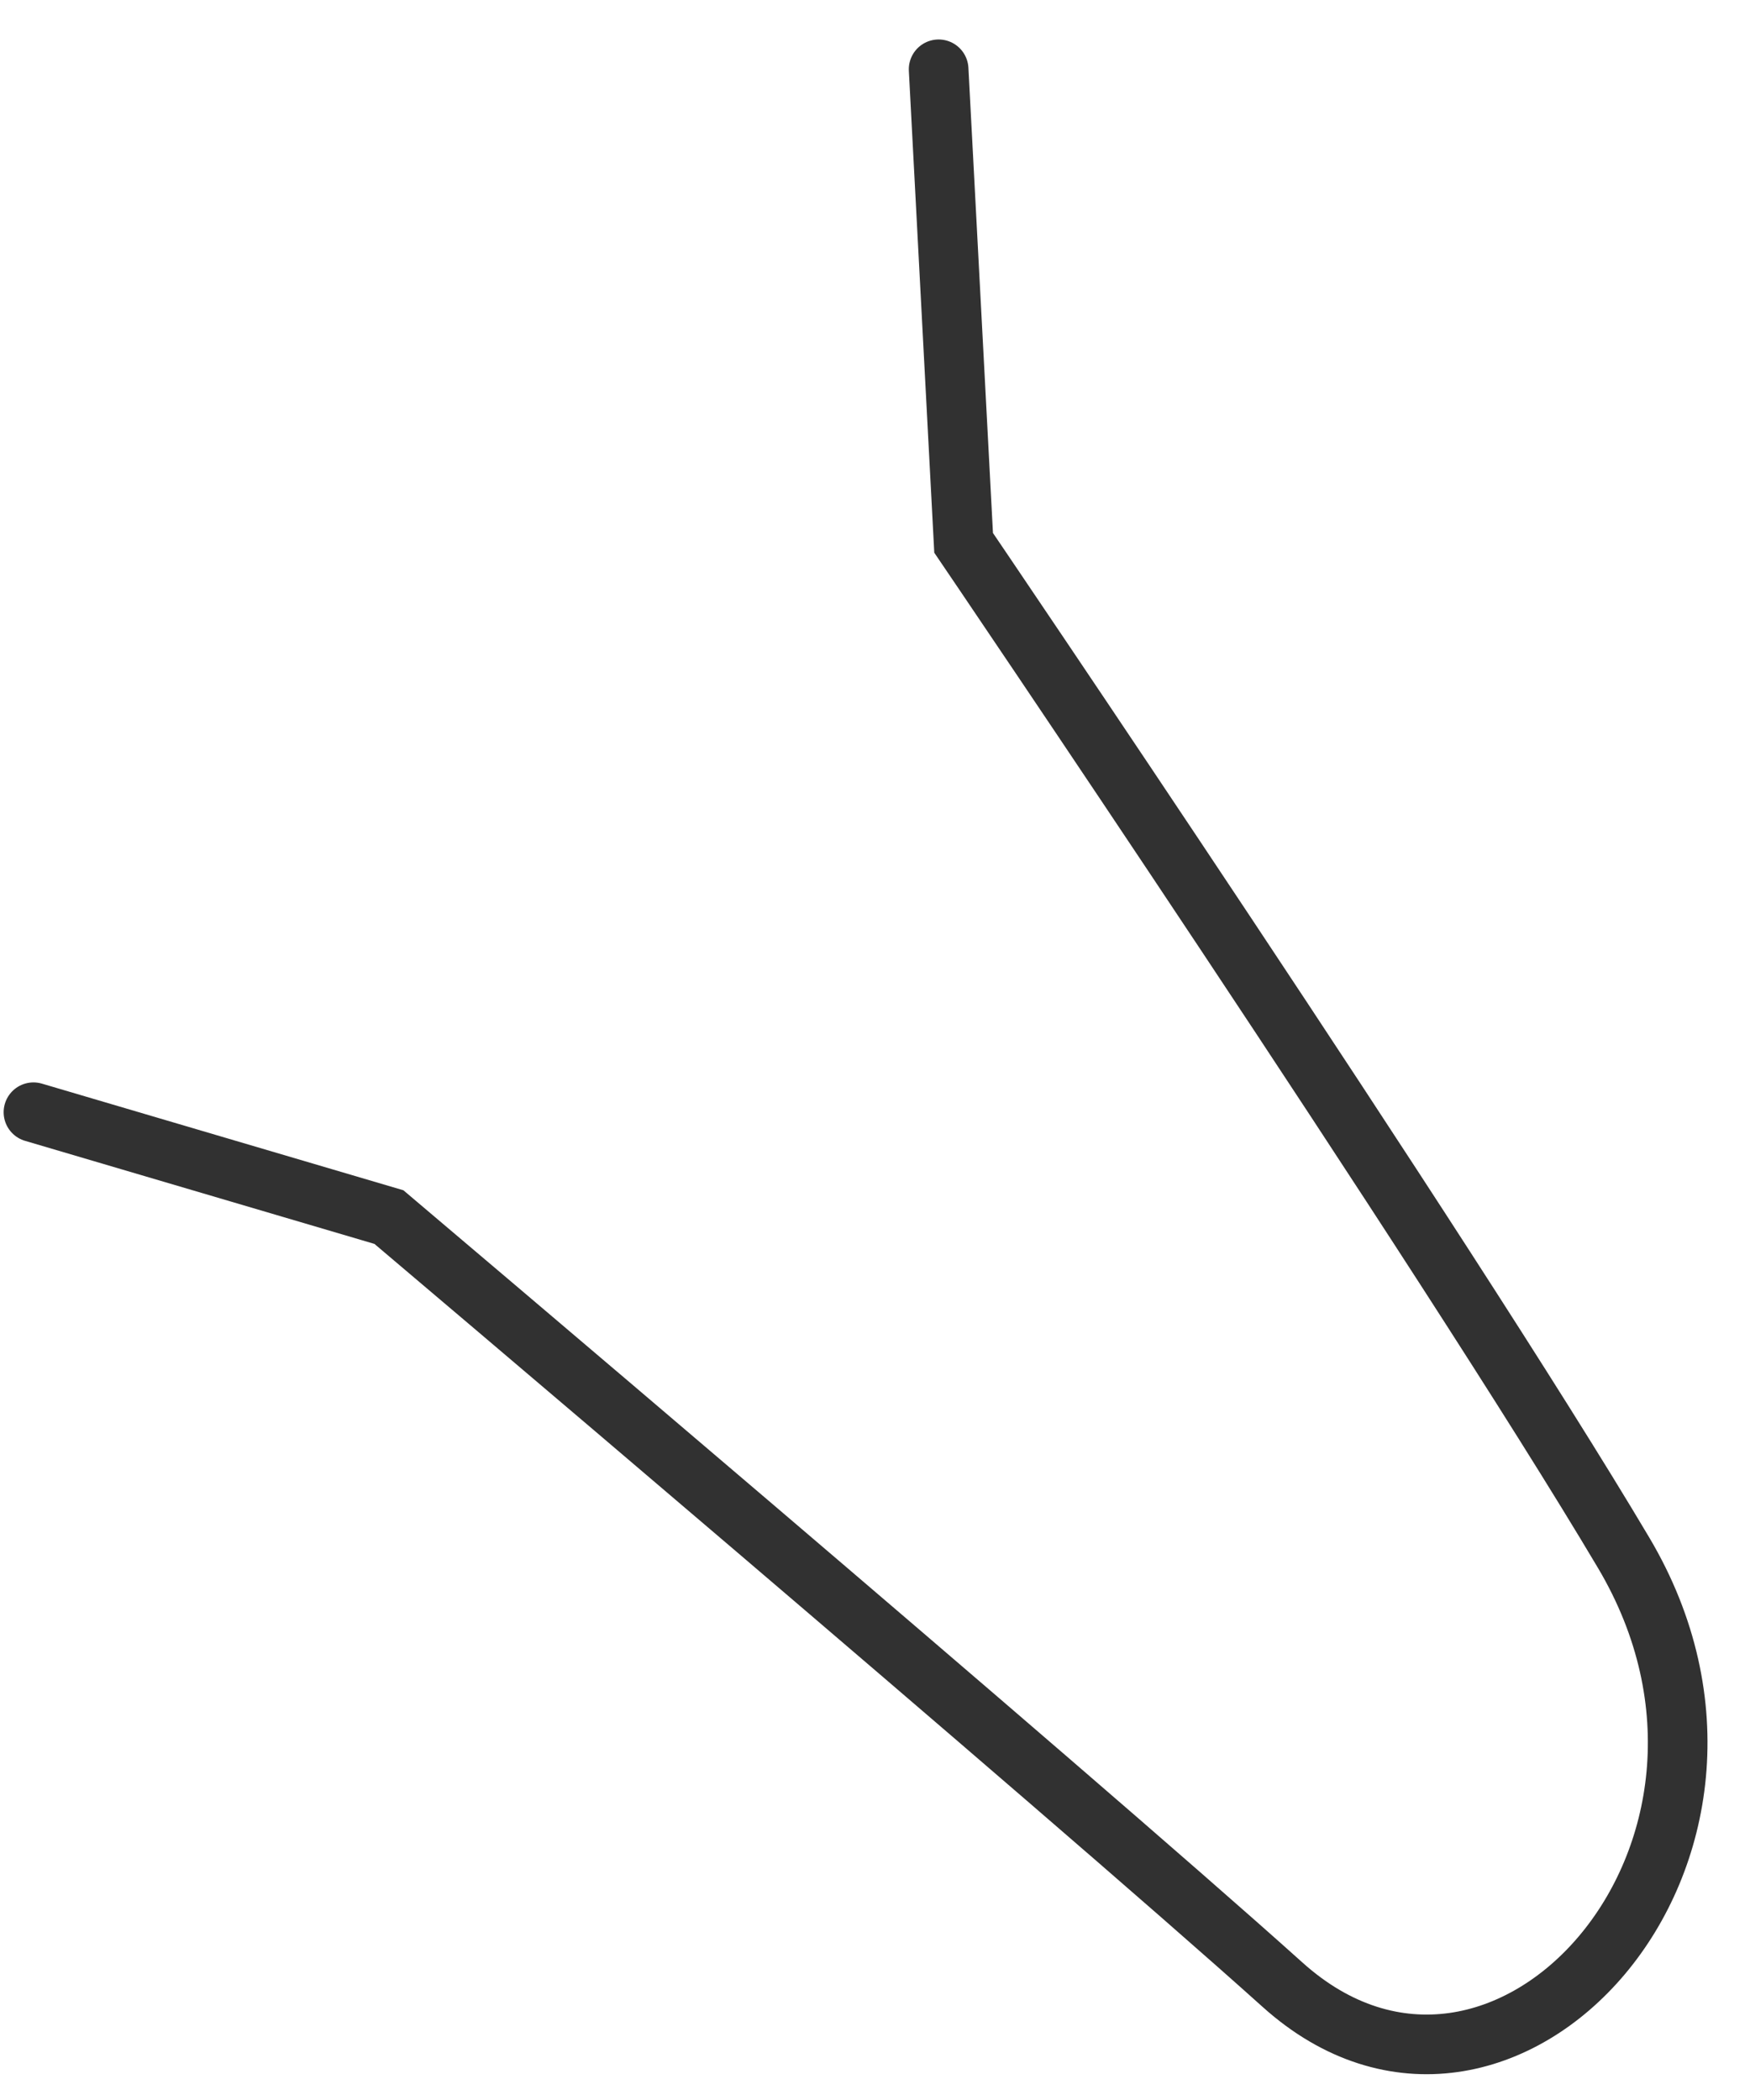<svg width="25" height="30" viewBox="0 0 25 30" fill="none" xmlns="http://www.w3.org/2000/svg">
<path d="M13.409 0.99L13.766 7.755C13.766 7.755 20.651 17.897 23.194 22.181C25.737 26.464 21.454 31.168 18.323 28.354C15.191 25.54 5.556 17.387 5.556 17.387L0.478 15.889" stroke="#313131" stroke-width="0.852" stroke-linecap="round"/>
</svg>
